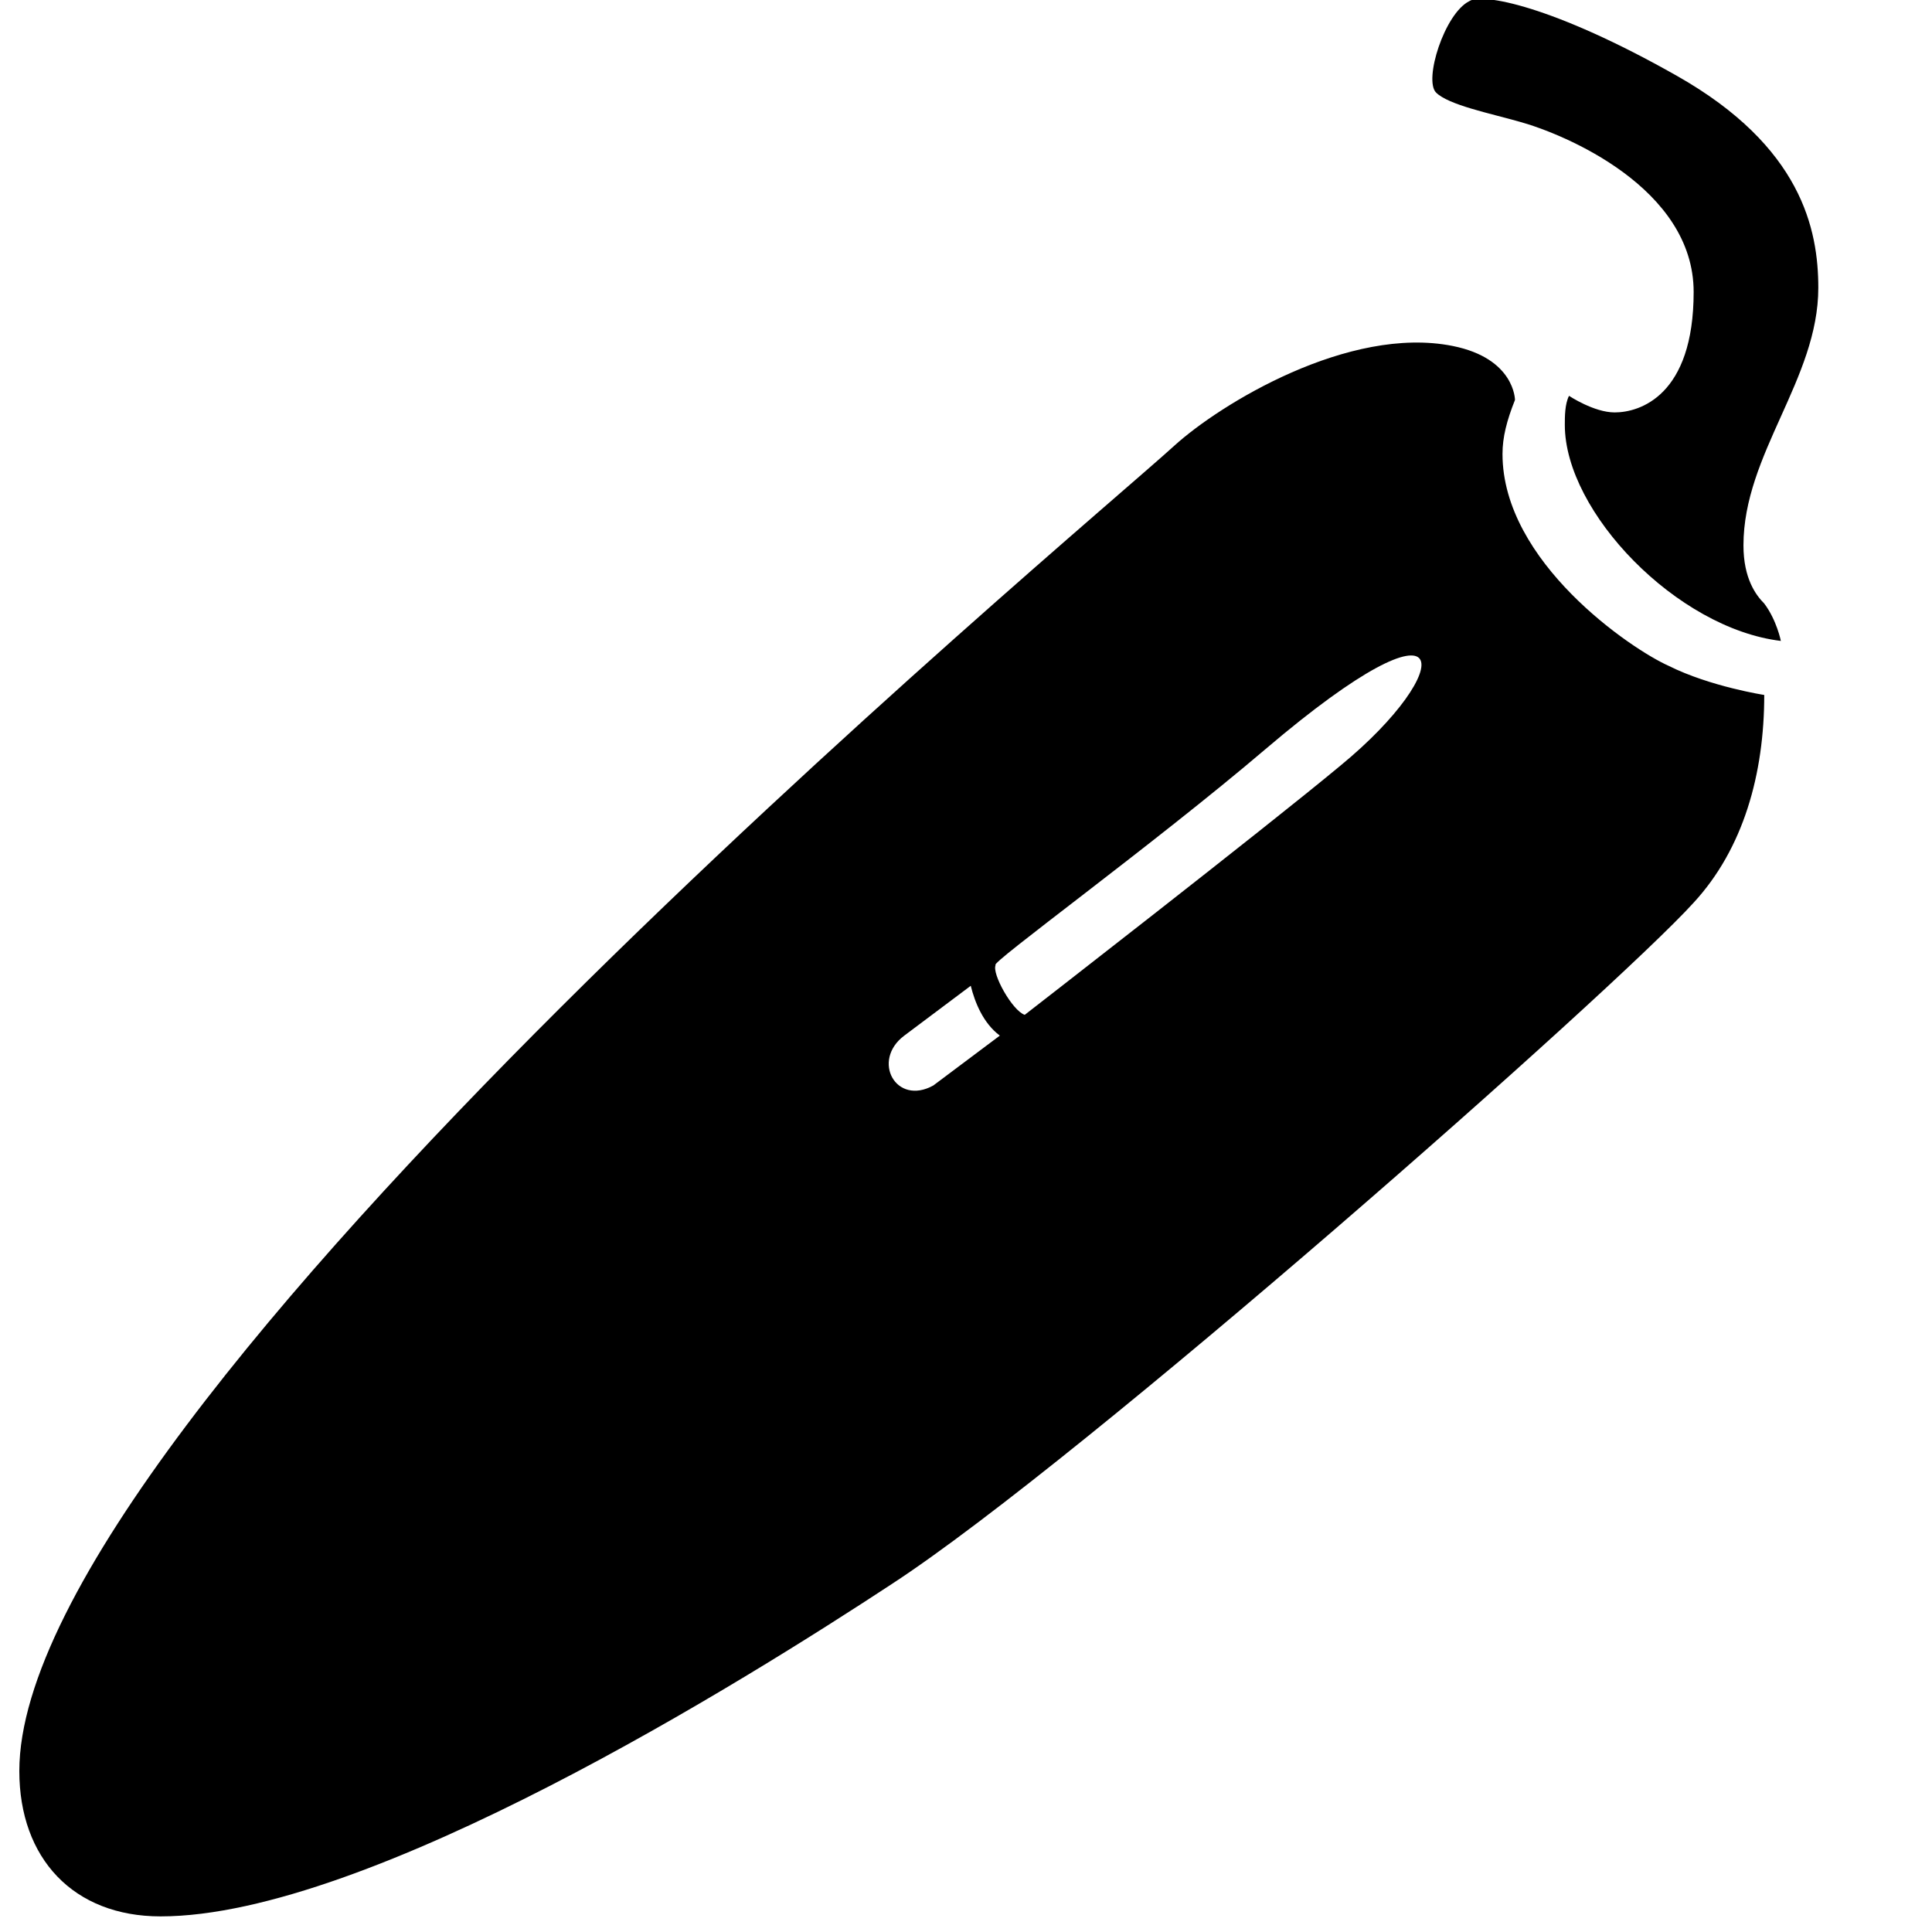 <svg xmlns="http://www.w3.org/2000/svg" xmlns:xlink="http://www.w3.org/1999/xlink" version="1.1" id="Layer_1" x="0px" y="0px" width="100px" height="100px" viewBox="0 0 100 100" enable-background="new 0 0 100 100" xml:space="preserve">
<path d="M1,91.667C1,73.173,55.836,27.584,60.782,23.07c2.365-2.151,9.031-6.238,14.408-5.163c3.225,0.645,3.225,2.795,3.225,2.795  c-0.429,1.075-0.646,1.937-0.646,2.795c0,5.592,6.667,10.107,8.603,10.968c2.15,1.075,4.945,1.506,4.945,1.506  c0,4.085-1.076,7.955-3.654,10.751c-4.087,4.516-31.611,28.814-41.504,35.267c-7.527,4.946-27.095,17.203-37.848,17.203  C3.797,99.192,1,96.184,1,91.667L1,91.667z M92.177,33.174c0,0-0.213-1.076-0.86-1.935c-0.428-0.43-1.076-1.291-1.076-3.011  c0-4.731,3.874-8.602,3.874-13.333c0-3.01-0.861-7.311-7.314-10.967C80.35,0.274,76.695-0.371,76.05,0.06  c-1.289,0.645-2.363,4.085-1.72,4.73c0.646,0.645,2.795,1.075,4.302,1.505c2.363,0.645,9.031,3.441,9.031,8.817  s-2.797,6.235-4.087,6.235c-1.075,0-2.364-0.859-2.364-0.859c-0.217,0.431-0.217,1.075-0.217,1.506  C80.995,26.509,86.801,32.53,92.177,33.174L92.177,33.174z M51.535,49.95c-0.215,0.428,0.86,2.364,1.505,2.578  c0,0,12.472-9.677,16.345-12.903c6.02-4.945,6.234-9.46-3.873-0.859C59.707,43.712,51.106,49.95,51.535,49.95L51.535,49.95z   M50.246,51.024l-3.44,2.579c-1.722,1.29-0.431,3.655,1.504,2.58l3.441-2.58C50.889,52.959,50.46,51.884,50.246,51.024z"/>
</svg>